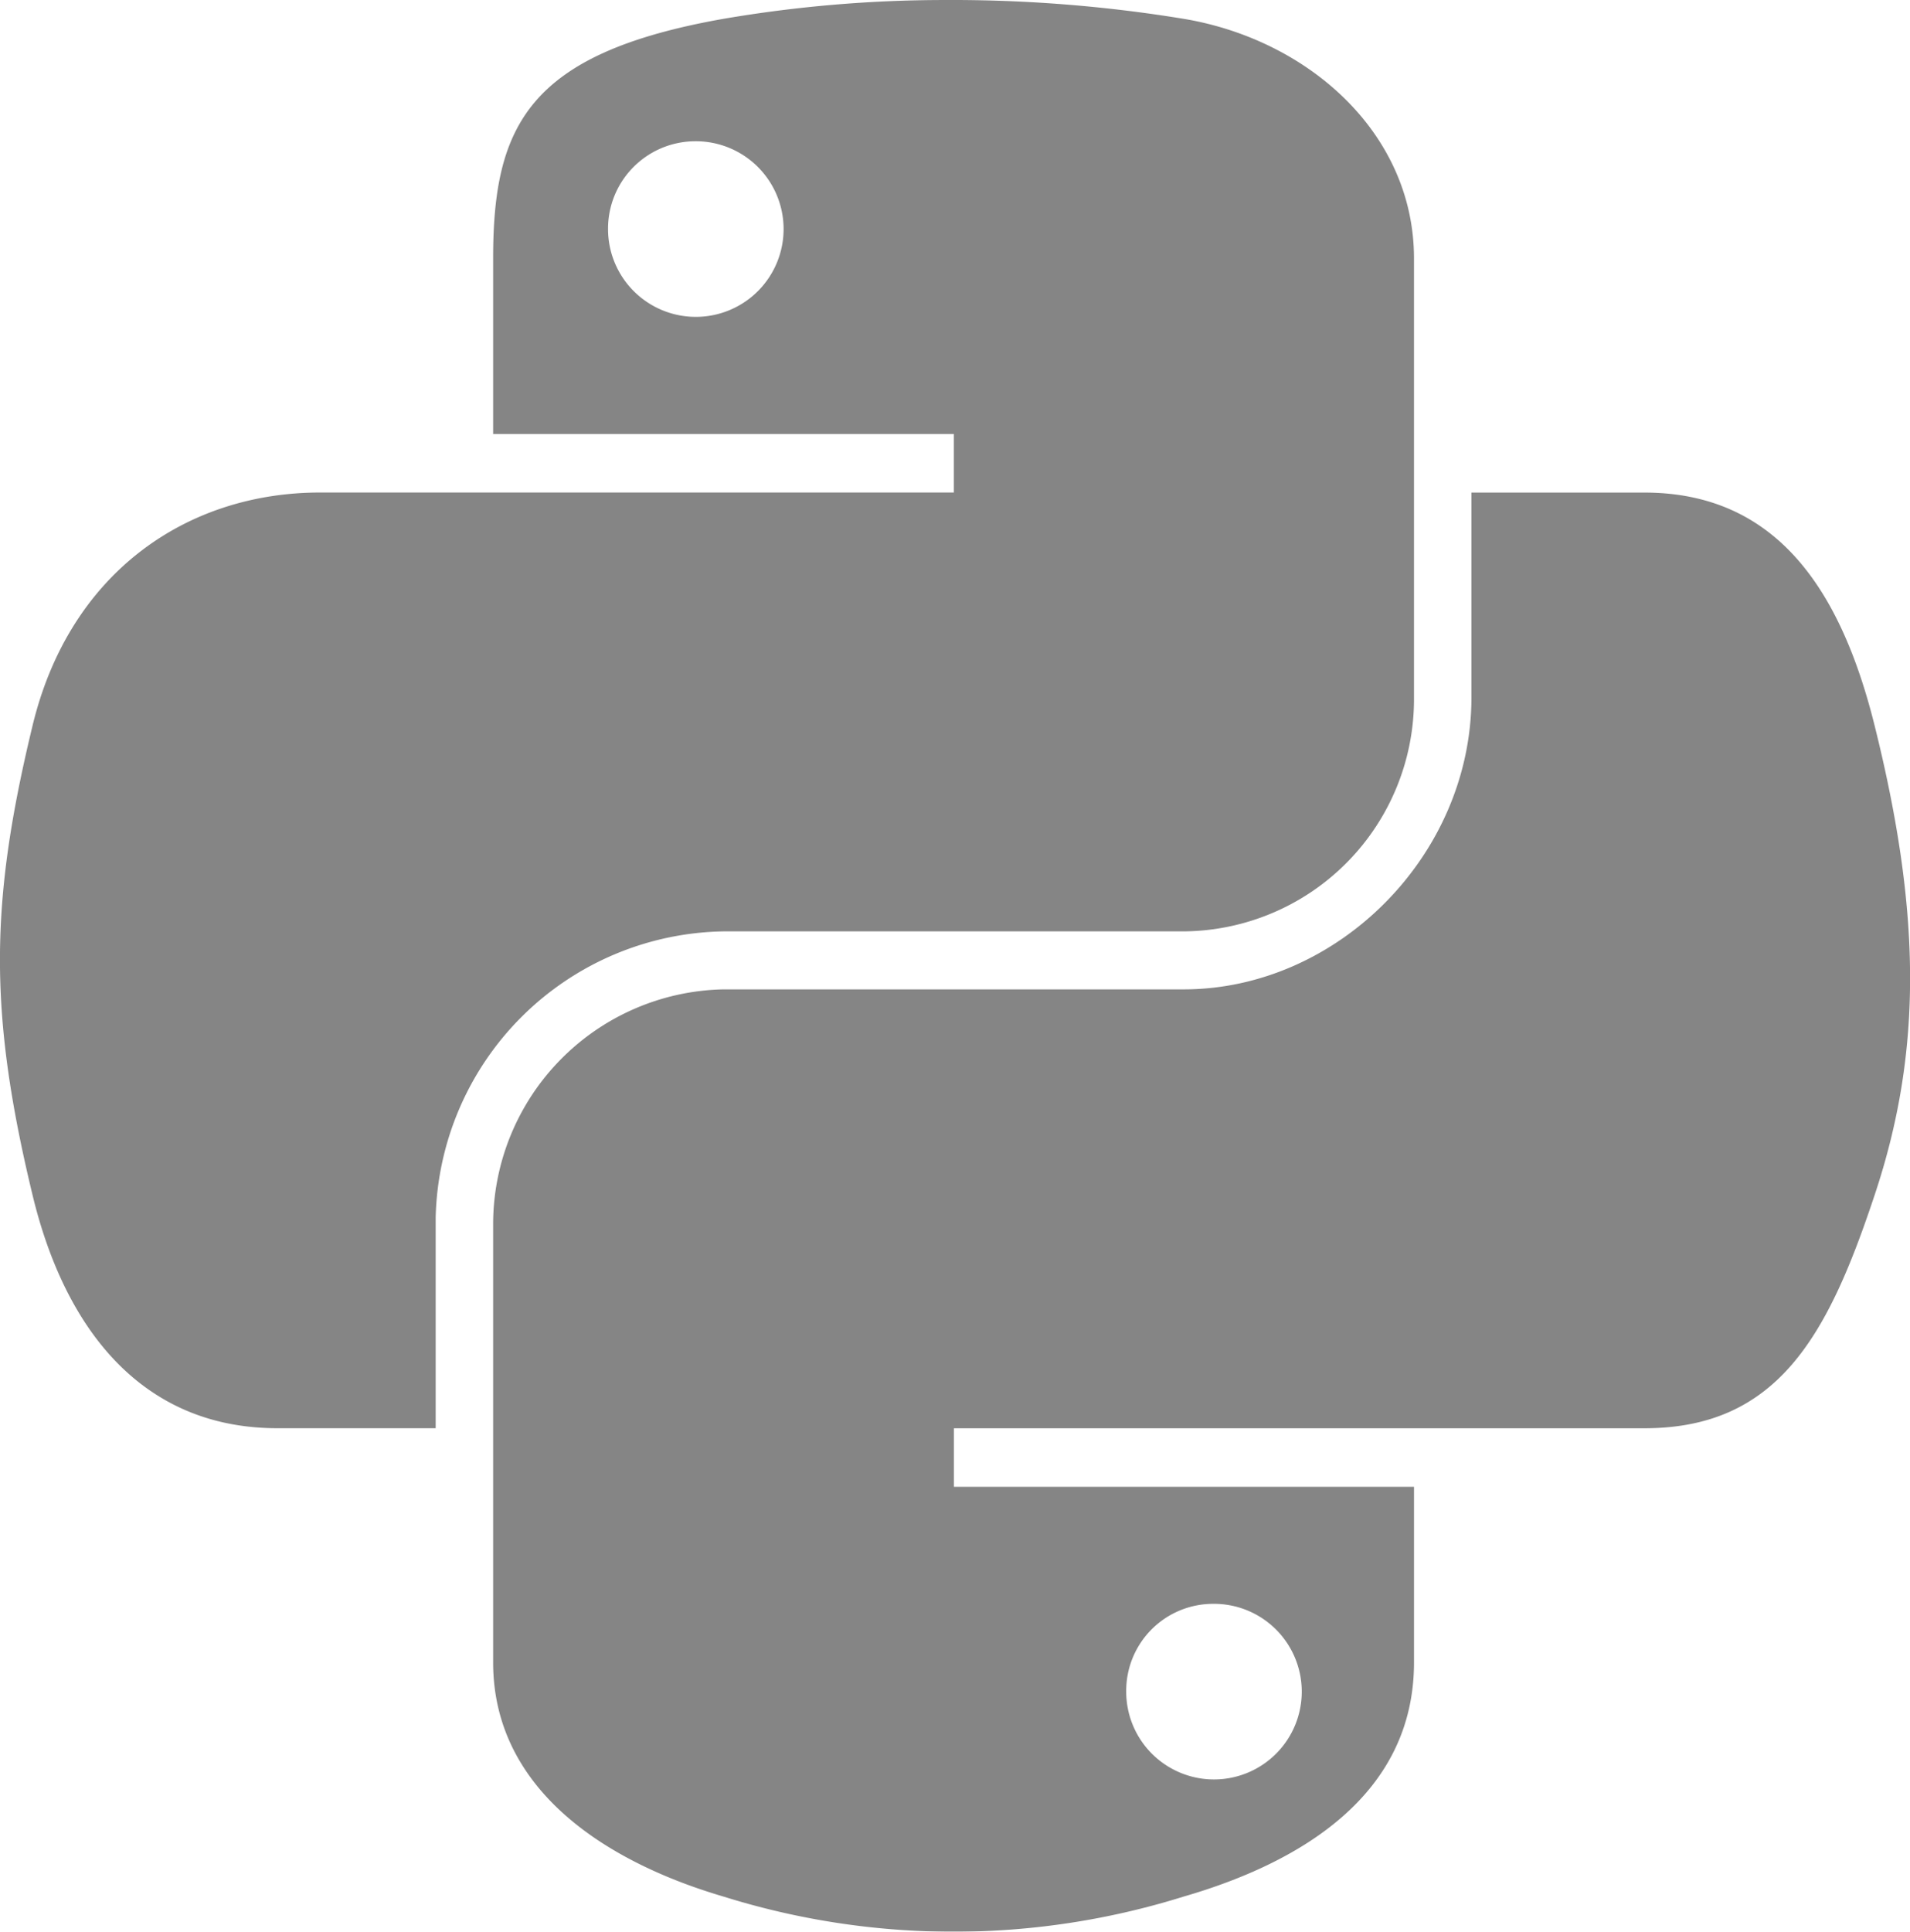 <svg xmlns="http://www.w3.org/2000/svg" width="126.203" height="127.598" viewBox="0 0 126.203 127.598"><defs><style>.a{opacity:0.74;}.b{fill:#5a5a5a;}</style></defs><g class="a"><g transform="translate(0 0)"><path class="b" d="M68.4,1.78A86.941,86.941,0,0,0,53.85,3.022C40.968,5.3,38.63,10.061,38.63,18.845v11.6H69.071v3.867H27.205c-8.847,0-16.594,5.318-19.016,15.433-2.8,11.6-2.92,18.832,0,30.939C10.353,89.7,15.52,96.118,24.367,96.118H34.833V82.209A19.345,19.345,0,0,1,53.85,63.3H84.255a15.336,15.336,0,0,0,15.22-15.468V18.845c0-8.248-6.959-14.447-15.22-15.823A94.842,94.842,0,0,0,68.4,1.78ZM51.934,11.11a5.8,5.8,0,1,1-5.712,5.818A5.776,5.776,0,0,1,51.934,11.11Z" transform="translate(-6.046 -1.779)"/><path class="b" d="M200.164,131.062v13.517c0,10.481-8.884,19.3-19.016,19.3H150.742a15.529,15.529,0,0,0-15.22,15.469v28.987c0,8.249,7.173,13.1,15.22,15.468a50.917,50.917,0,0,0,30.406,0c7.663-2.218,15.22-6.684,15.22-15.468v-11.6h-30.4v-3.866h45.624c8.848,0,12.145-6.17,15.221-15.433,3.178-9.537,3.043-18.707,0-30.939-2.186-8.806-6.362-15.433-15.221-15.433H200.164Zm-17.1,73.405a5.8,5.8,0,1,1-5.712,5.782A5.744,5.744,0,0,1,183.064,204.467Z" transform="translate(-102.938 -98.527)"/></g></g></svg>